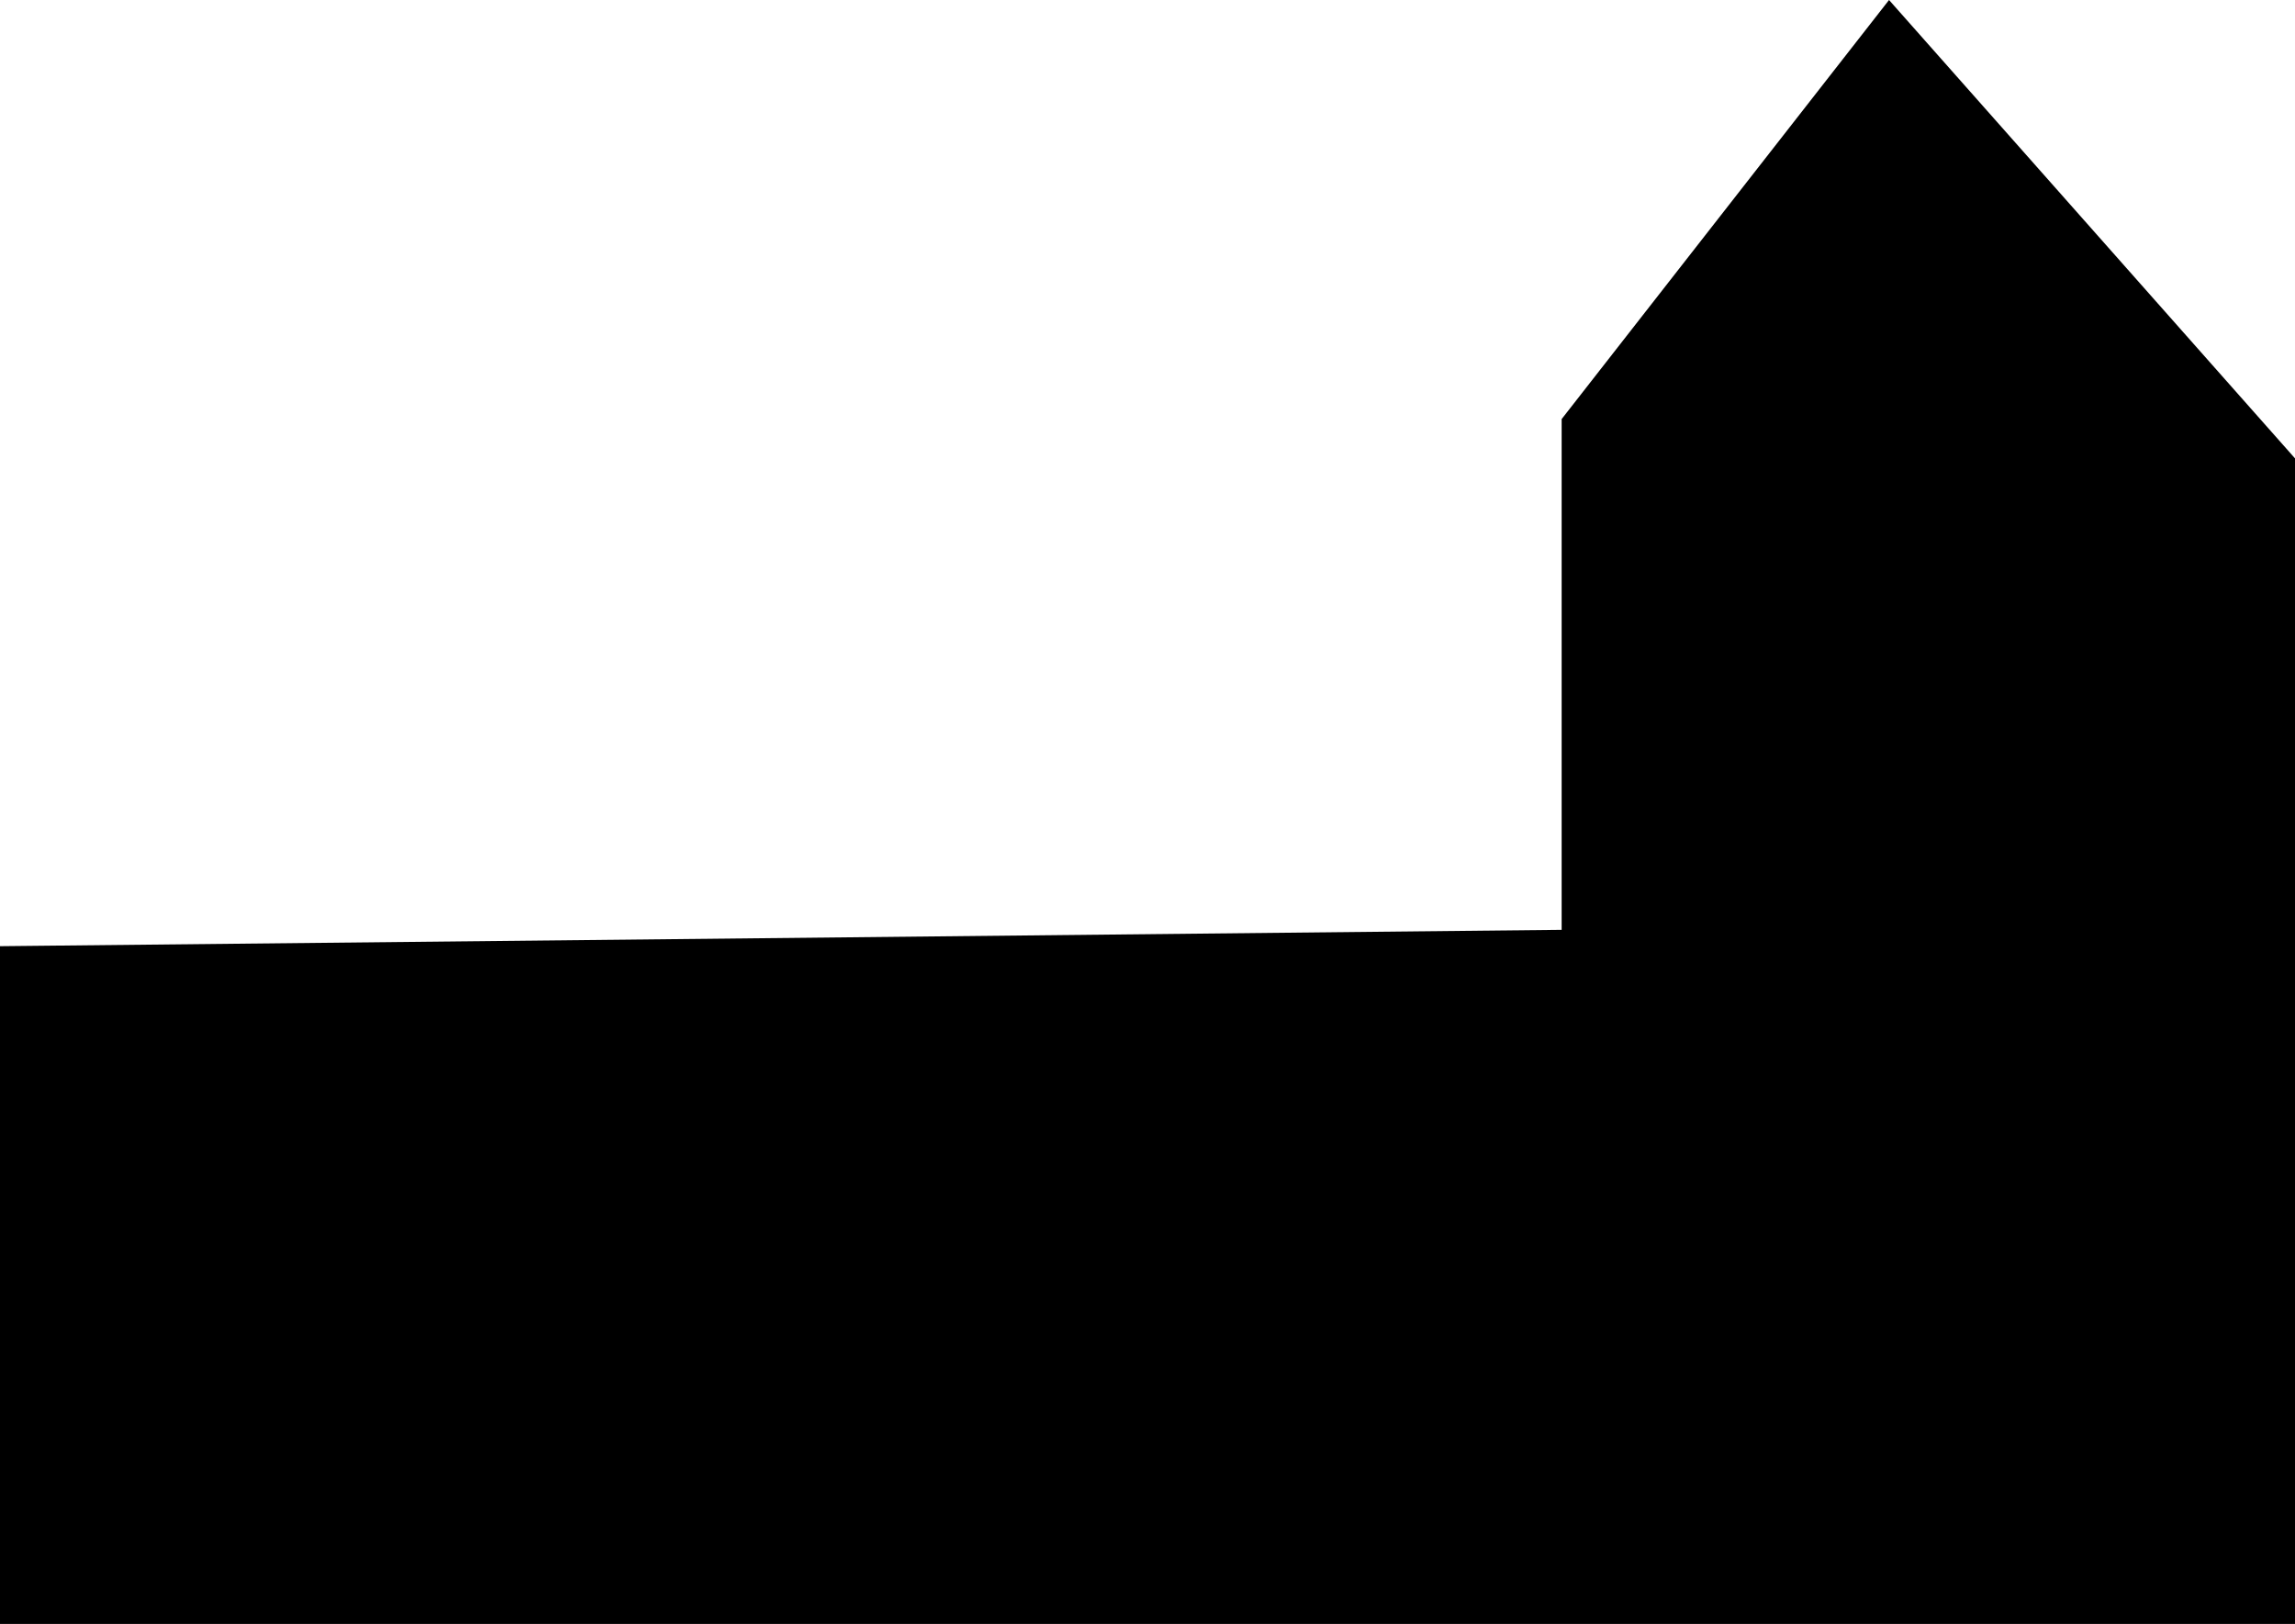 <svg xmlns="http://www.w3.org/2000/svg" viewBox="0 0 701 496.04"><title>Fichier 2</title><g id="Calque_2" data-name="Calque 2"><g id="Calque_1-2" data-name="Calque 1"><path d="M0,289V496H701V140L577,0,477,128V284"/></g></g></svg>